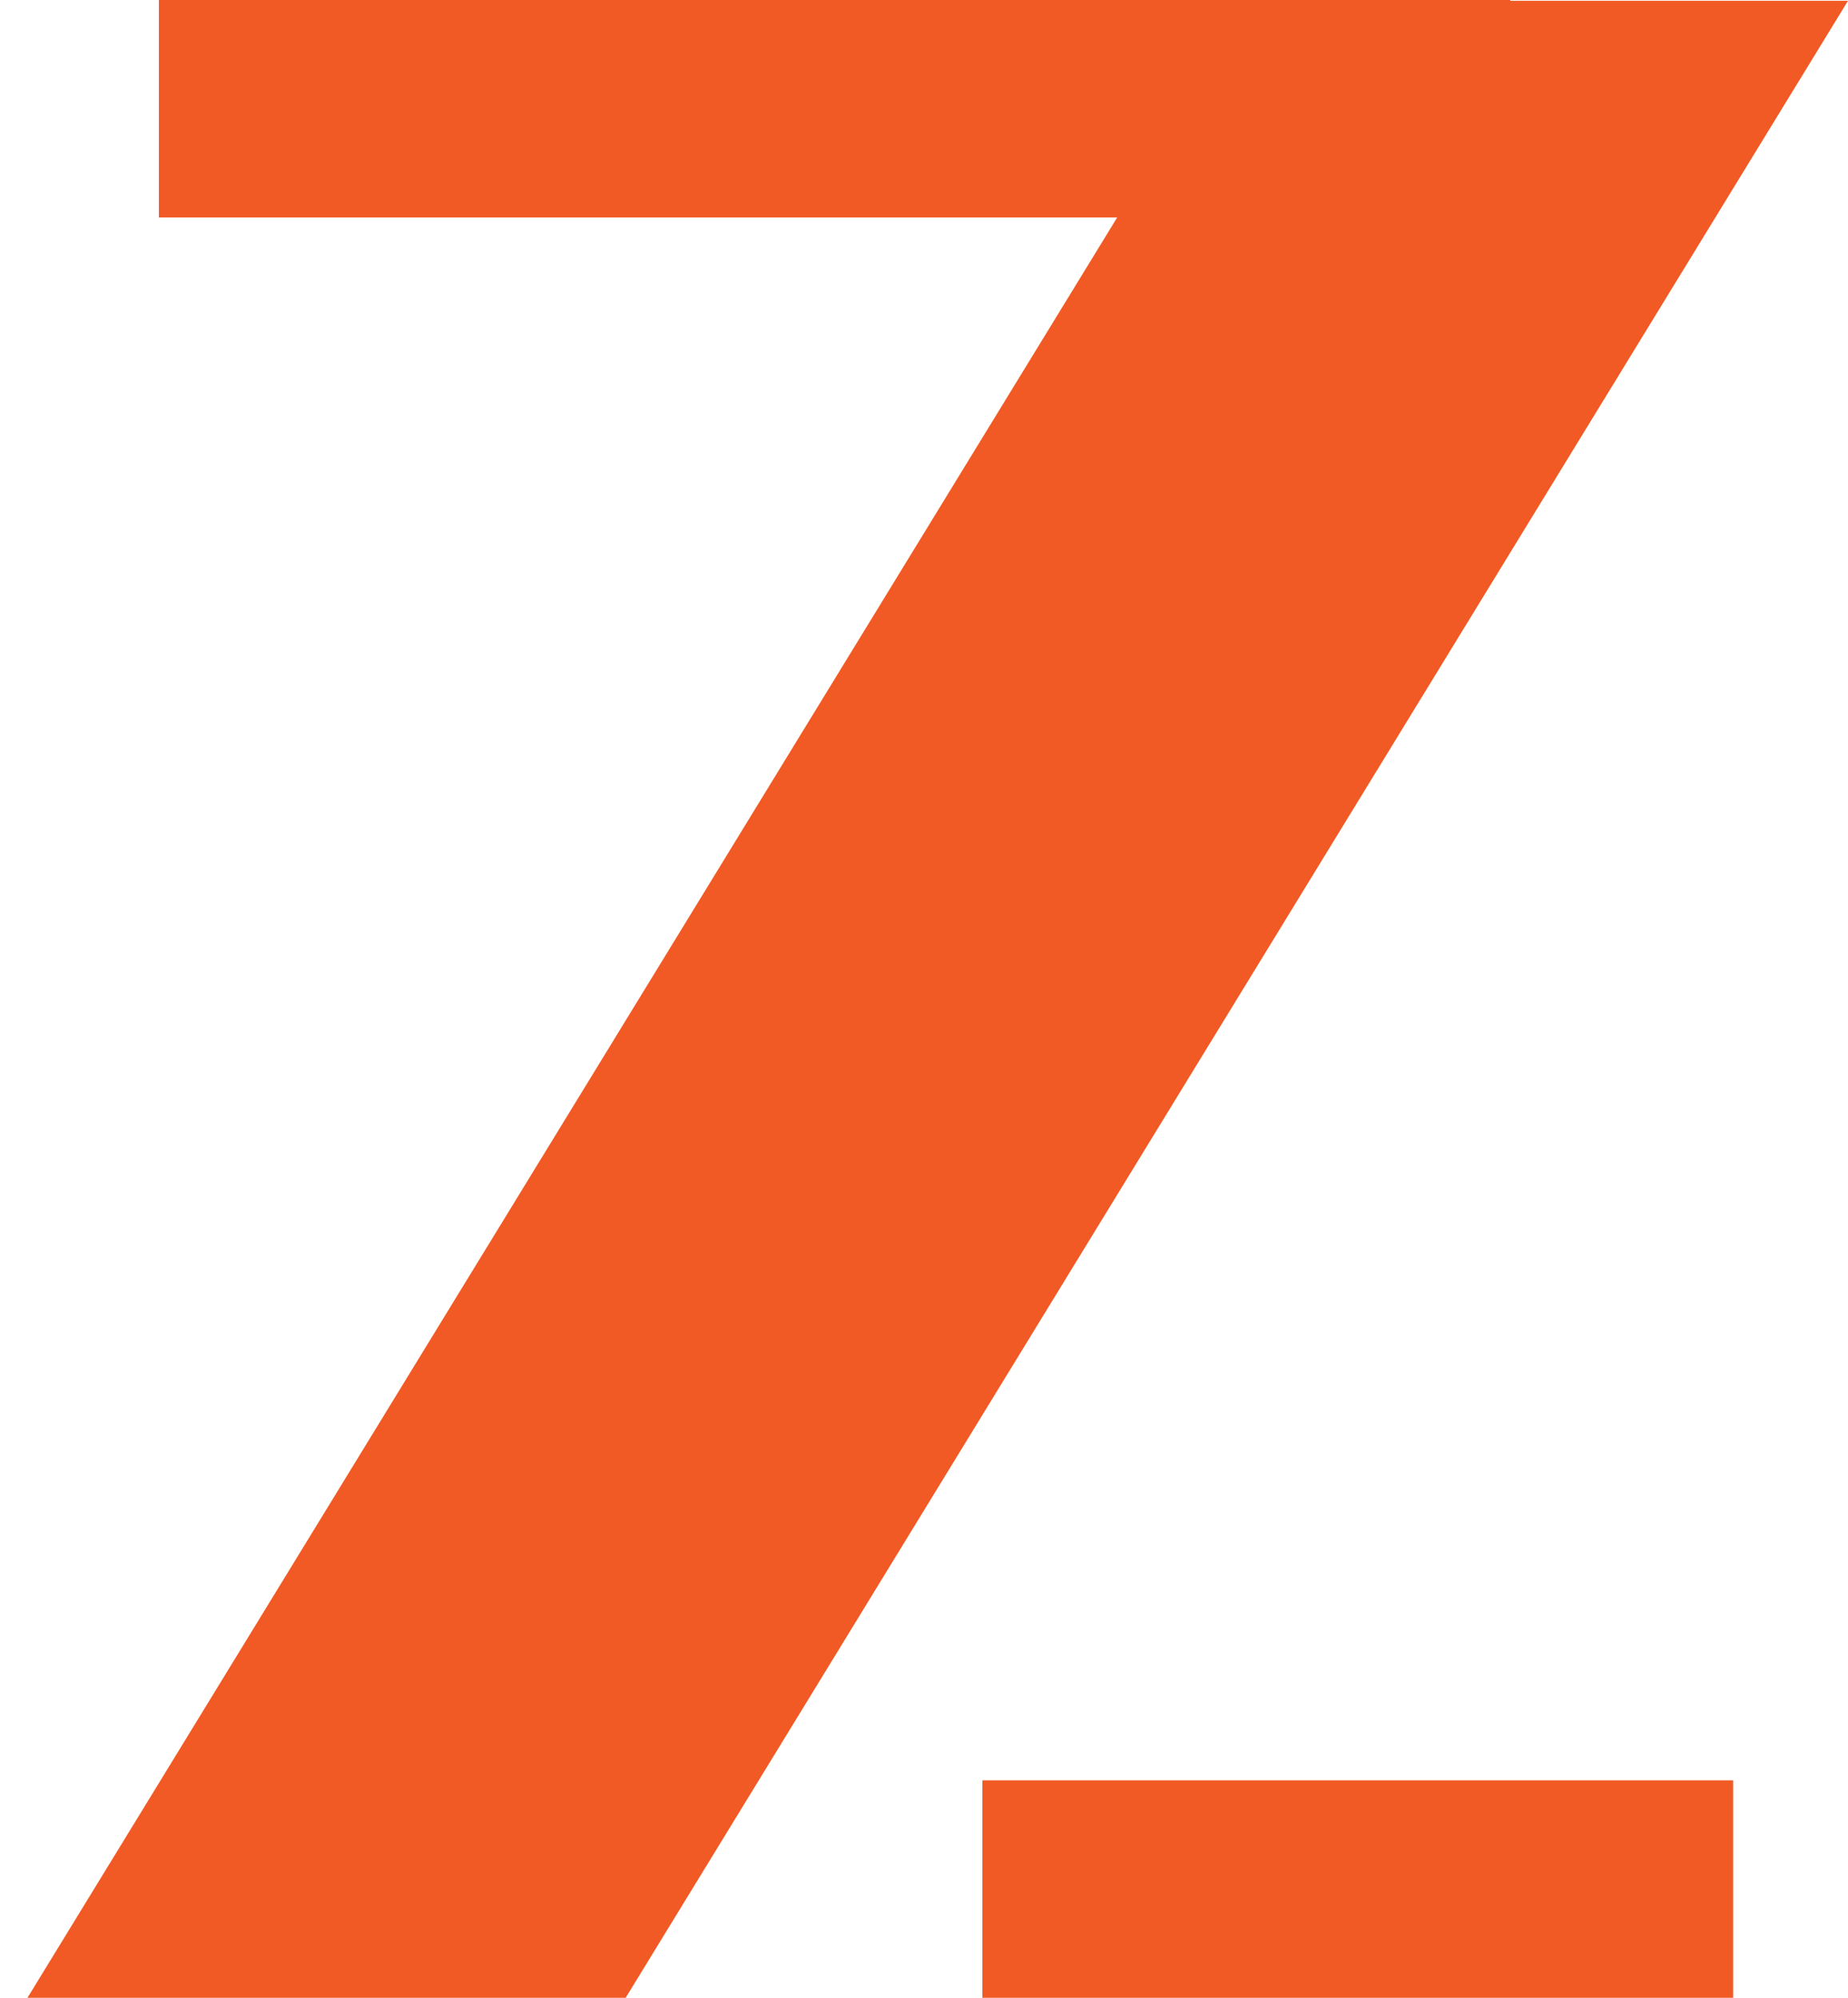 <svg width="37" height="40" viewBox="0 0 37 40" fill="none" xmlns="http://www.w3.org/2000/svg">
<path d="M30.236 0.016V0H3.181V4.354H22.368L0.55 40H12.527L37 0.016H30.236Z" fill="#F15A24"/>
<path d="M34.701 35.646H19.669V40H34.701V35.646Z" fill="#F15A24"/>
</svg>
